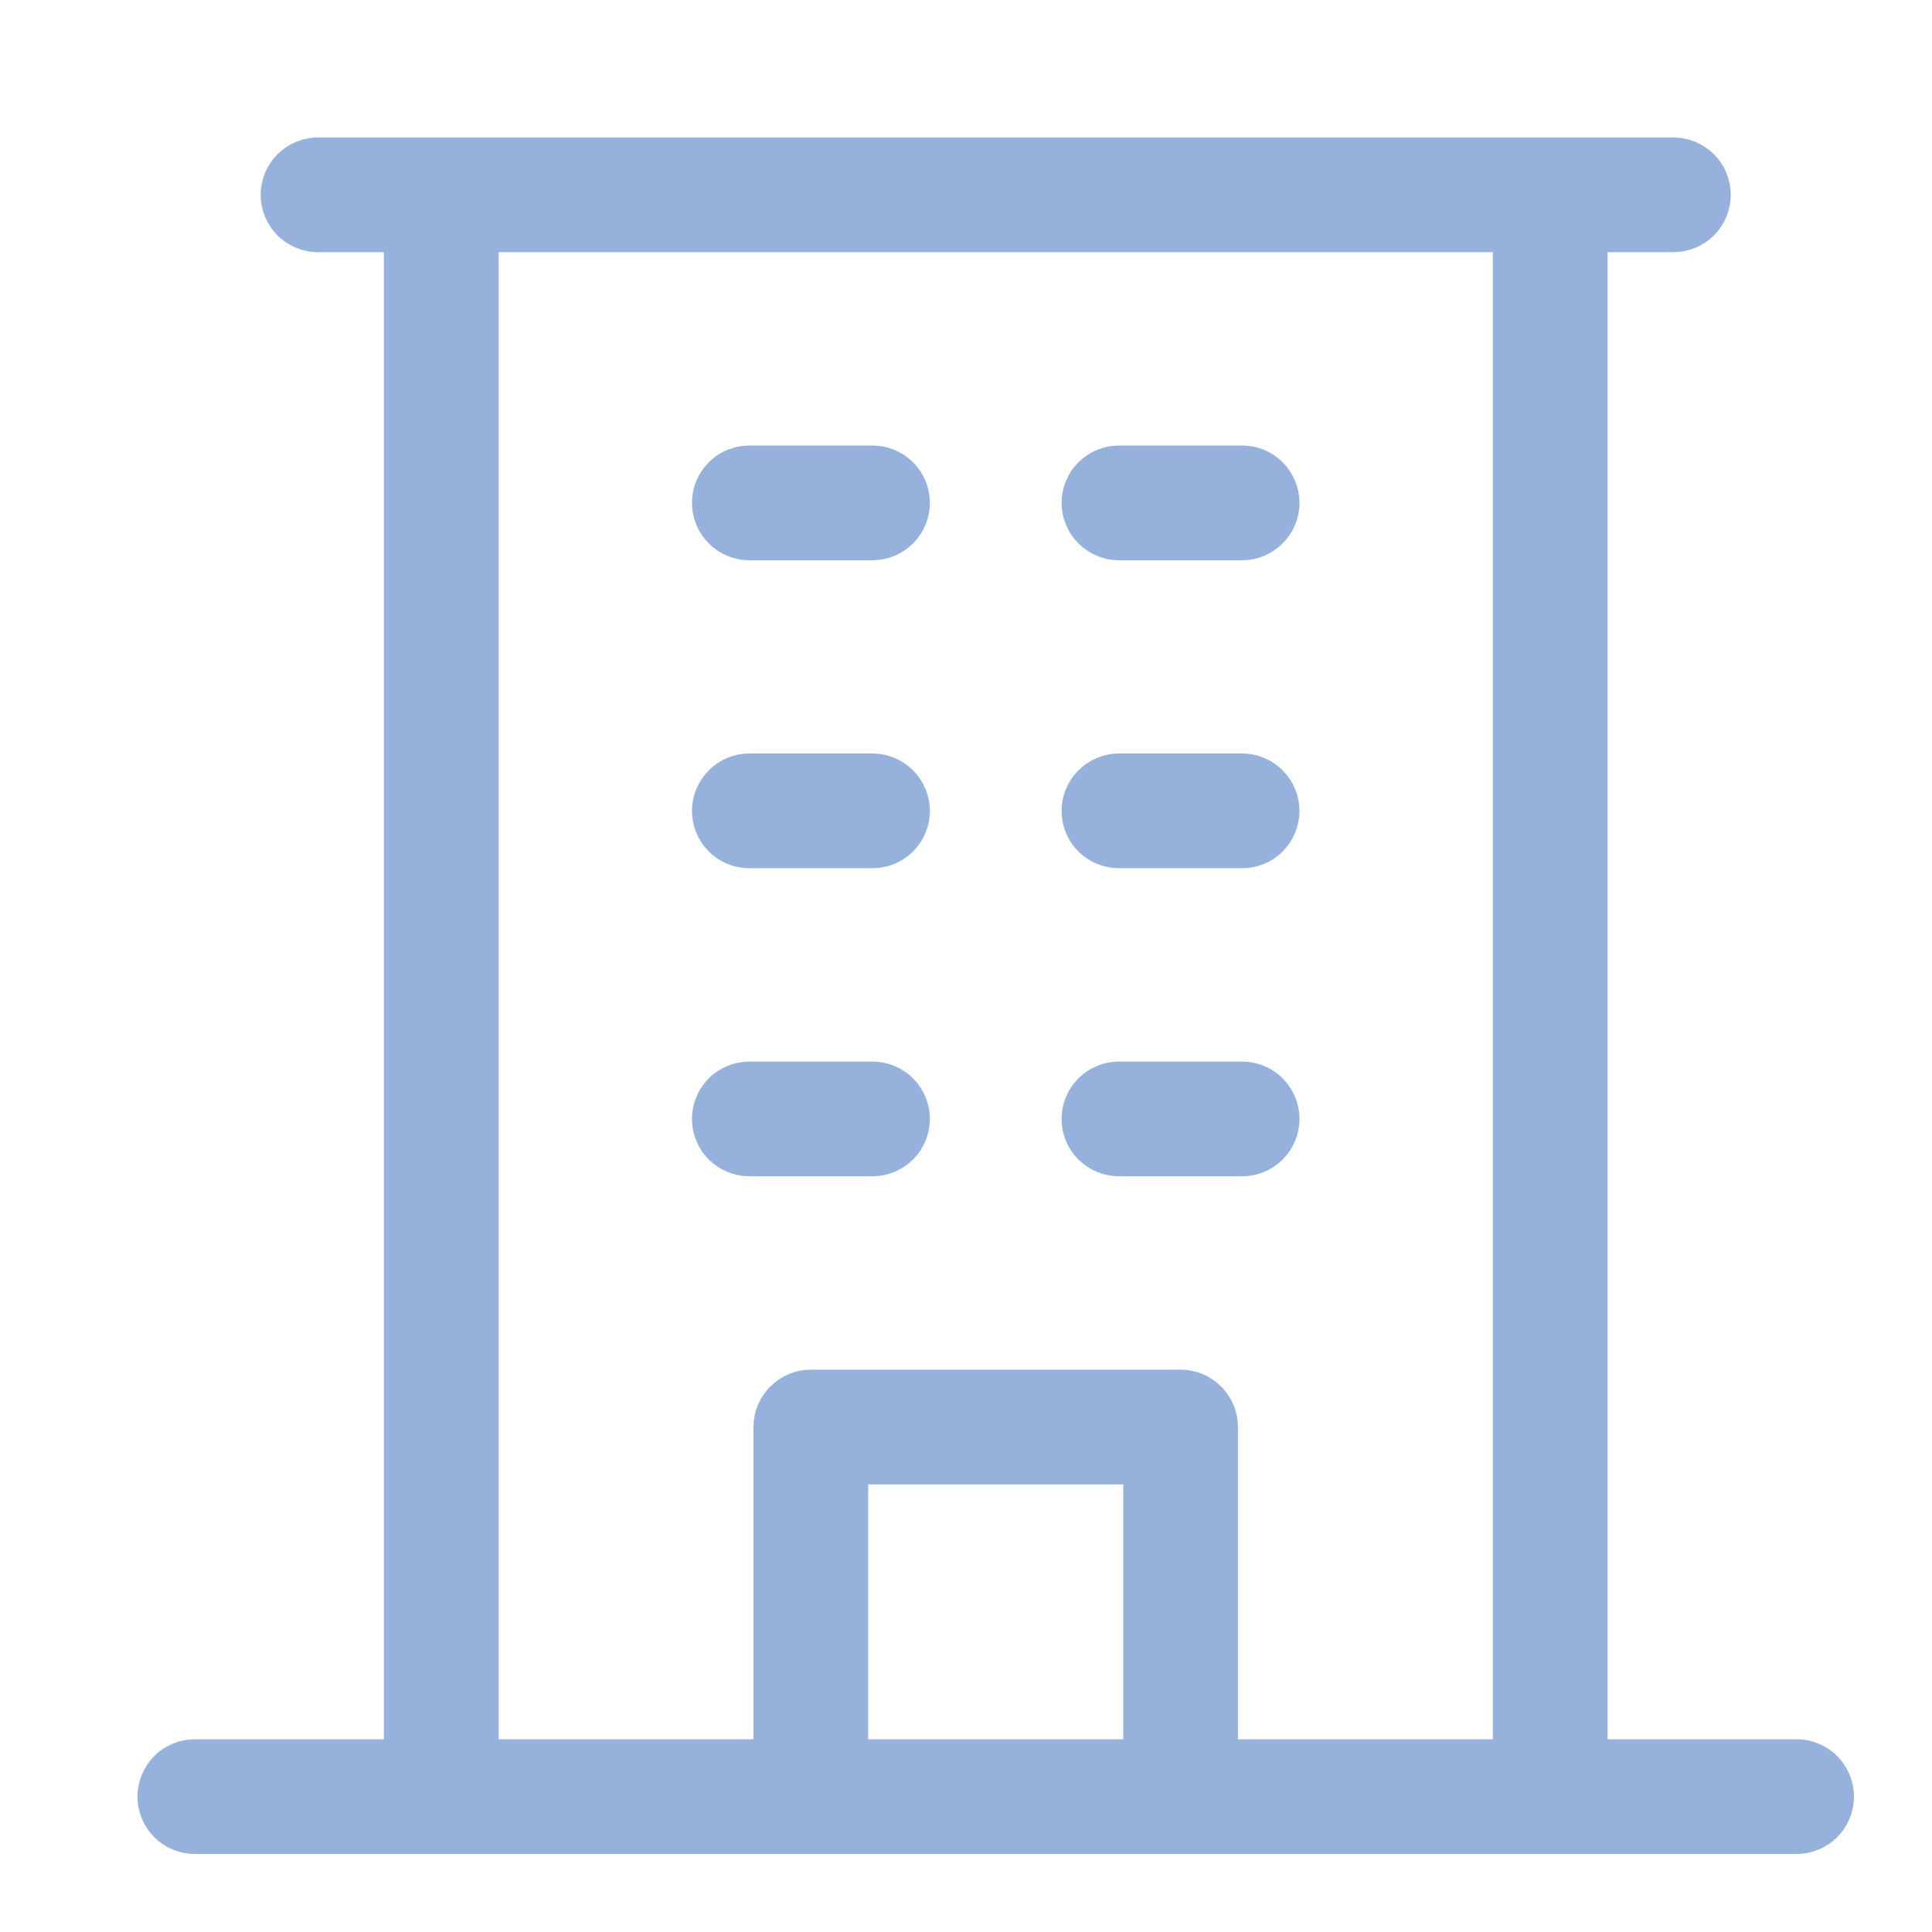 <svg width="13" height="13" viewBox="0 0 13 13" fill="none" xmlns="http://www.w3.org/2000/svg">
<path d="M12.089 11.778H10.742V1.622H11.26C11.342 1.622 11.421 1.589 11.48 1.531C11.538 1.472 11.571 1.393 11.571 1.311C11.571 1.228 11.538 1.149 11.48 1.091C11.421 1.033 11.342 1 11.26 1H2.14C2.058 1 1.978 1.033 1.92 1.091C1.862 1.149 1.829 1.228 1.829 1.311C1.829 1.393 1.862 1.472 1.92 1.531C1.978 1.589 2.058 1.622 2.14 1.622H2.658V11.778H1.311C1.228 11.778 1.149 11.811 1.091 11.869C1.033 11.928 1 12.007 1 12.089C1 12.171 1.033 12.251 1.091 12.309C1.149 12.367 1.228 12.4 1.311 12.4H12.089C12.171 12.4 12.251 12.367 12.309 12.309C12.367 12.251 12.4 12.171 12.4 12.089C12.4 12.007 12.367 11.928 12.309 11.869C12.251 11.811 12.171 11.778 12.089 11.778ZM3.28 1.622H10.12V11.778H8.255V9.602C8.255 9.519 8.222 9.44 8.163 9.382C8.105 9.324 8.026 9.291 7.944 9.291H5.456C5.374 9.291 5.295 9.324 5.237 9.382C5.178 9.44 5.145 9.519 5.145 9.602V11.778H3.28V1.622ZM7.633 11.778H5.767V9.913H7.633V11.778ZM4.731 3.384C4.731 3.301 4.764 3.222 4.822 3.164C4.88 3.105 4.959 3.073 5.042 3.073H5.871C5.953 3.073 6.032 3.105 6.091 3.164C6.149 3.222 6.182 3.301 6.182 3.384C6.182 3.466 6.149 3.545 6.091 3.603C6.032 3.662 5.953 3.695 5.871 3.695H5.042C4.959 3.695 4.88 3.662 4.822 3.603C4.764 3.545 4.731 3.466 4.731 3.384ZM7.218 3.384C7.218 3.301 7.251 3.222 7.309 3.164C7.368 3.105 7.447 3.073 7.529 3.073H8.358C8.441 3.073 8.52 3.105 8.578 3.164C8.636 3.222 8.669 3.301 8.669 3.384C8.669 3.466 8.636 3.545 8.578 3.603C8.52 3.662 8.441 3.695 8.358 3.695H7.529C7.447 3.695 7.368 3.662 7.309 3.603C7.251 3.545 7.218 3.466 7.218 3.384ZM4.731 5.456C4.731 5.374 4.764 5.295 4.822 5.237C4.88 5.178 4.959 5.145 5.042 5.145H5.871C5.953 5.145 6.032 5.178 6.091 5.237C6.149 5.295 6.182 5.374 6.182 5.456C6.182 5.539 6.149 5.618 6.091 5.676C6.032 5.735 5.953 5.767 5.871 5.767H5.042C4.959 5.767 4.88 5.735 4.822 5.676C4.764 5.618 4.731 5.539 4.731 5.456ZM7.218 5.456C7.218 5.374 7.251 5.295 7.309 5.237C7.368 5.178 7.447 5.145 7.529 5.145H8.358C8.441 5.145 8.52 5.178 8.578 5.237C8.636 5.295 8.669 5.374 8.669 5.456C8.669 5.539 8.636 5.618 8.578 5.676C8.52 5.735 8.441 5.767 8.358 5.767H7.529C7.447 5.767 7.368 5.735 7.309 5.676C7.251 5.618 7.218 5.539 7.218 5.456ZM5.042 7.84C4.959 7.84 4.88 7.807 4.822 7.749C4.764 7.691 4.731 7.612 4.731 7.529C4.731 7.447 4.764 7.368 4.822 7.309C4.88 7.251 4.959 7.218 5.042 7.218H5.871C5.953 7.218 6.032 7.251 6.091 7.309C6.149 7.368 6.182 7.447 6.182 7.529C6.182 7.612 6.149 7.691 6.091 7.749C6.032 7.807 5.953 7.84 5.871 7.84H5.042ZM7.218 7.529C7.218 7.447 7.251 7.368 7.309 7.309C7.368 7.251 7.447 7.218 7.529 7.218H8.358C8.441 7.218 8.52 7.251 8.578 7.309C8.636 7.368 8.669 7.447 8.669 7.529C8.669 7.612 8.636 7.691 8.578 7.749C8.52 7.807 8.441 7.84 8.358 7.84H7.529C7.447 7.84 7.368 7.807 7.309 7.749C7.251 7.691 7.218 7.612 7.218 7.529Z" fill="#96B2DC" stroke="#96B2DC" stroke-width="0.15"/>
</svg>

